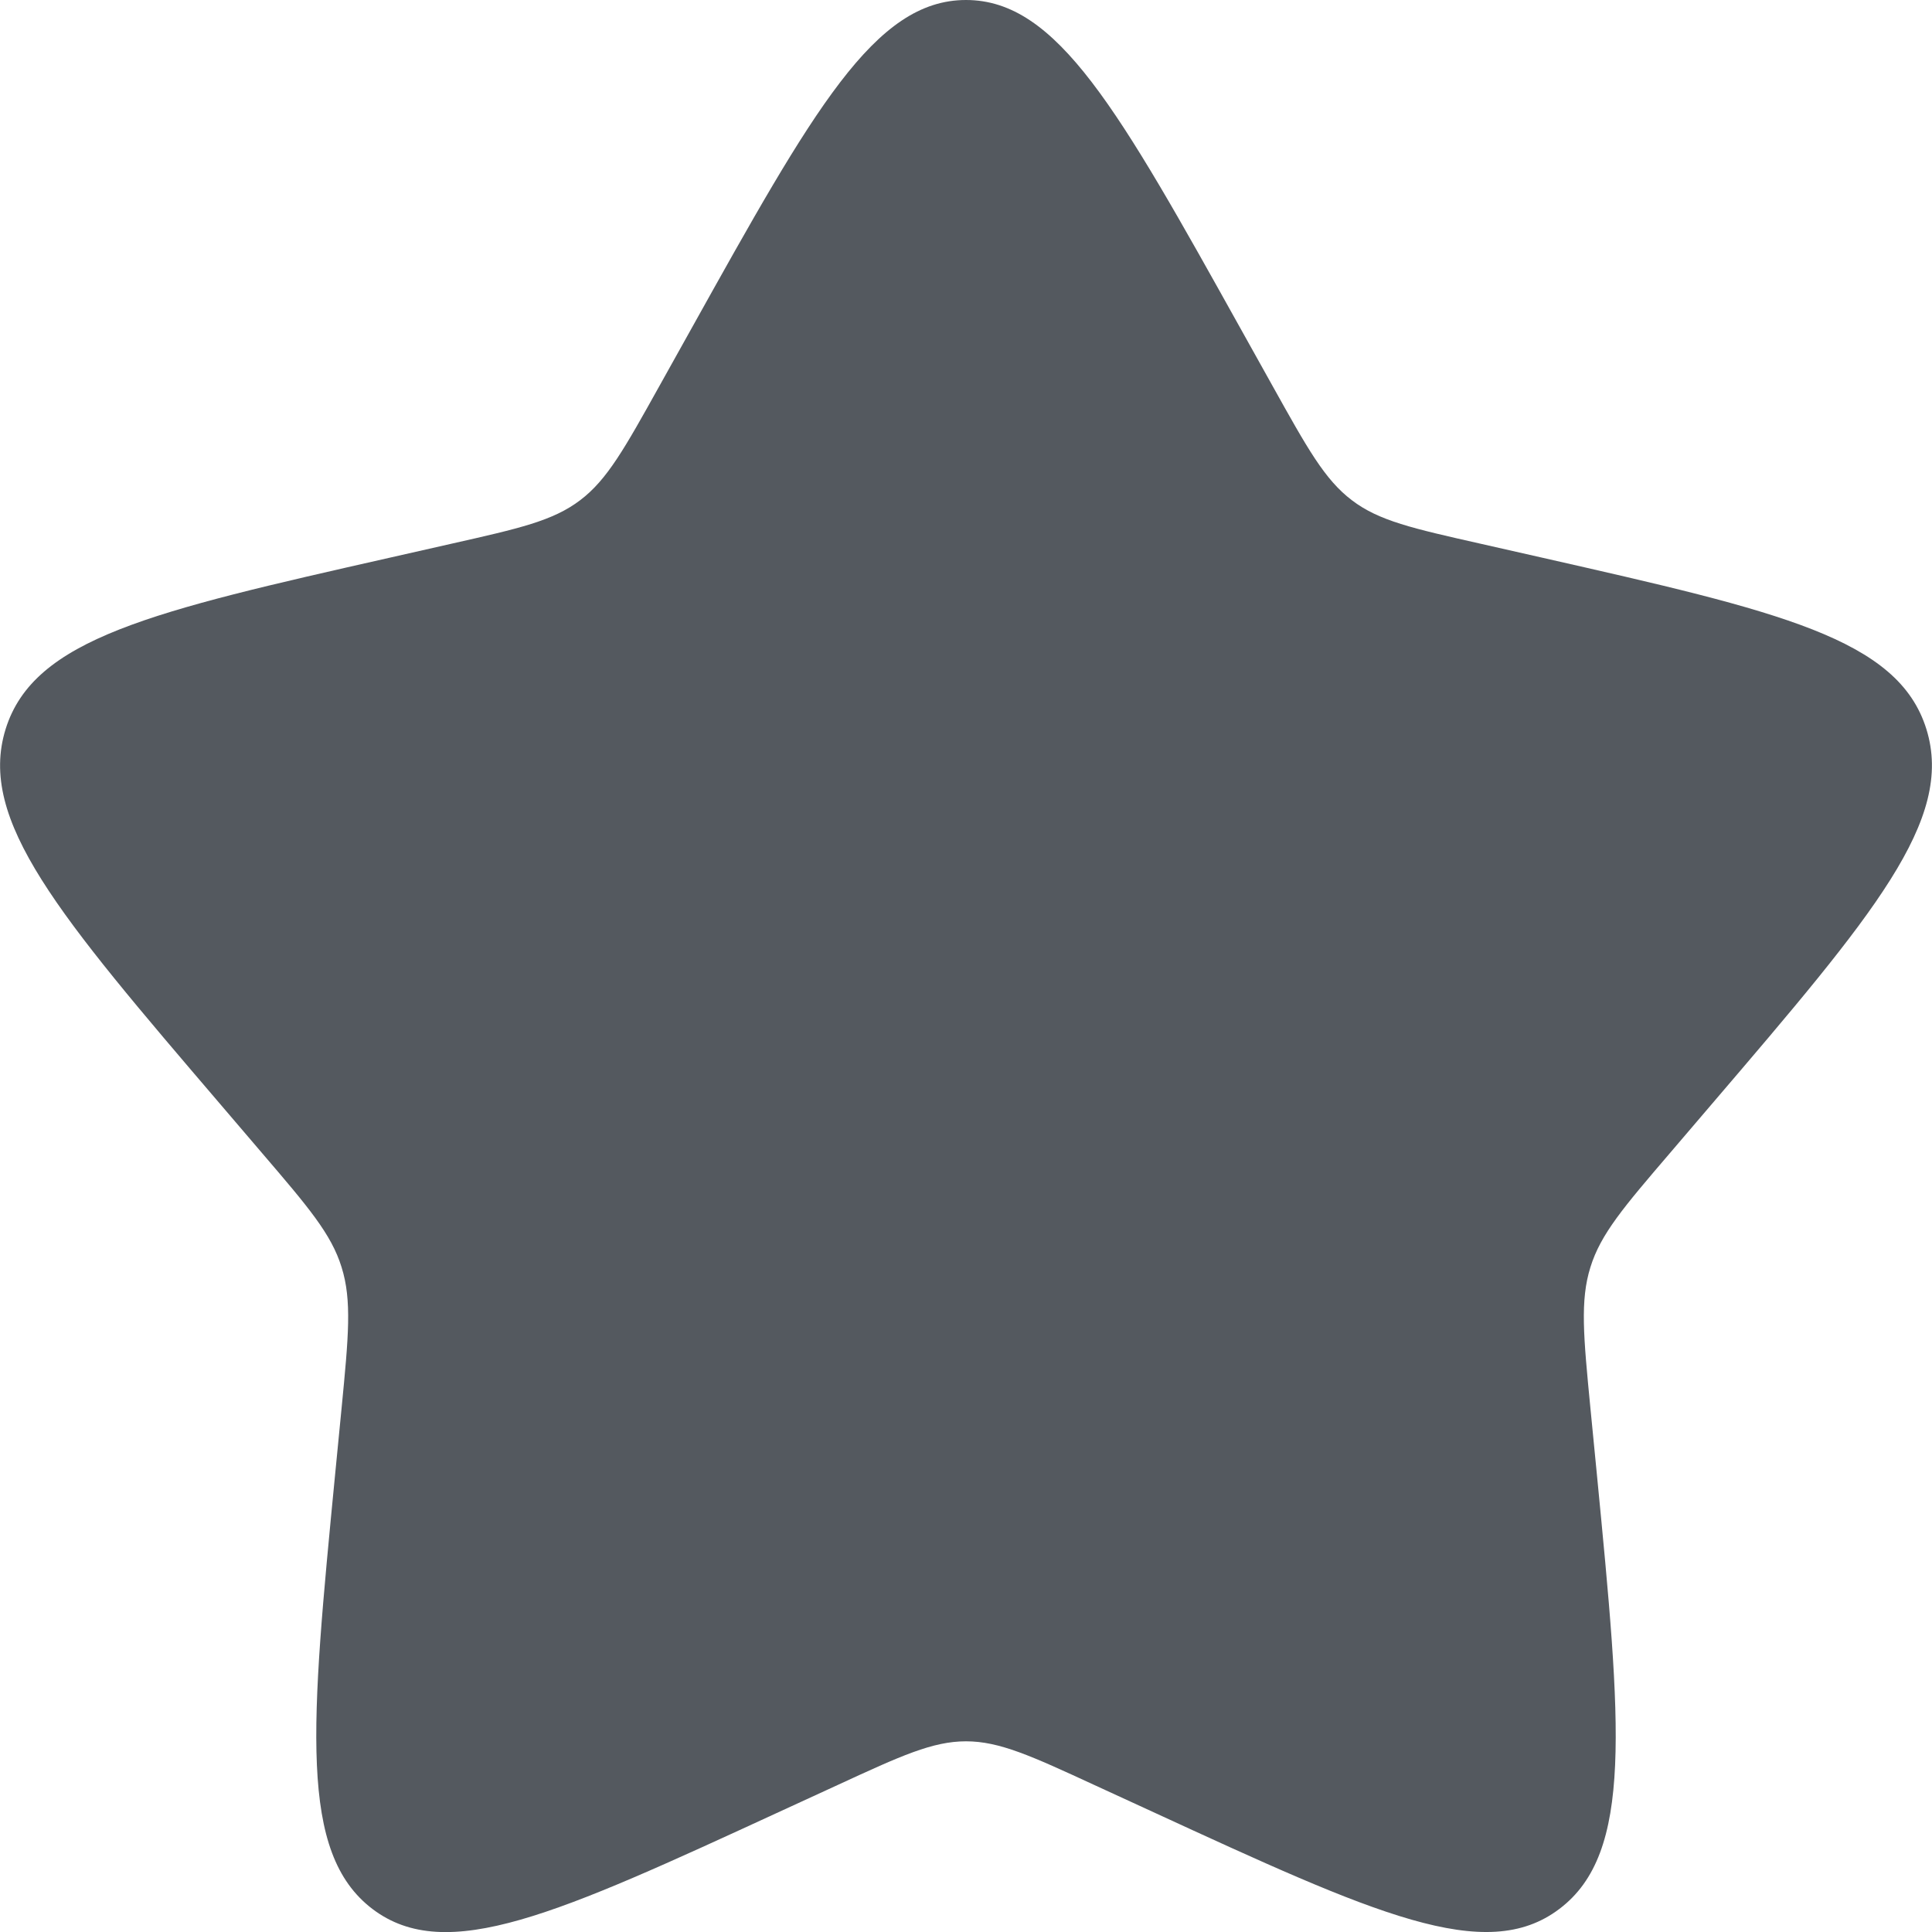 <svg width="10" height="10" viewBox="0 0 10 10" fill="none" xmlns="http://www.w3.org/2000/svg">
<path d="M3.577 1.704C4.21 0.568 4.527 0 5 0C5.473 0 5.79 0.568 6.423 1.704L6.587 1.998C6.767 2.321 6.857 2.483 6.997 2.589C7.137 2.696 7.312 2.735 7.662 2.814L7.98 2.886C9.21 3.165 9.825 3.304 9.971 3.774C10.117 4.244 9.698 4.735 8.86 5.715L8.643 5.969C8.405 6.247 8.285 6.387 8.232 6.559C8.178 6.731 8.196 6.917 8.232 7.289L8.265 7.627C8.392 8.936 8.455 9.59 8.072 9.88C7.689 10.171 7.113 9.906 5.962 9.376L5.664 9.239C5.337 9.088 5.173 9.013 5 9.013C4.827 9.013 4.663 9.088 4.336 9.239L4.038 9.376C2.887 9.906 2.311 10.171 1.928 9.881C1.545 9.59 1.608 8.936 1.735 7.627L1.768 7.289C1.804 6.917 1.822 6.731 1.768 6.559C1.715 6.387 1.595 6.247 1.357 5.969L1.14 5.715C0.302 4.735 -0.117 4.245 0.029 3.774C0.175 3.304 0.79 3.164 2.02 2.886L2.338 2.814C2.688 2.735 2.862 2.696 3.003 2.589C3.143 2.483 3.233 2.321 3.413 1.998L3.577 1.704Z" fill="#54595F"/>
</svg>
